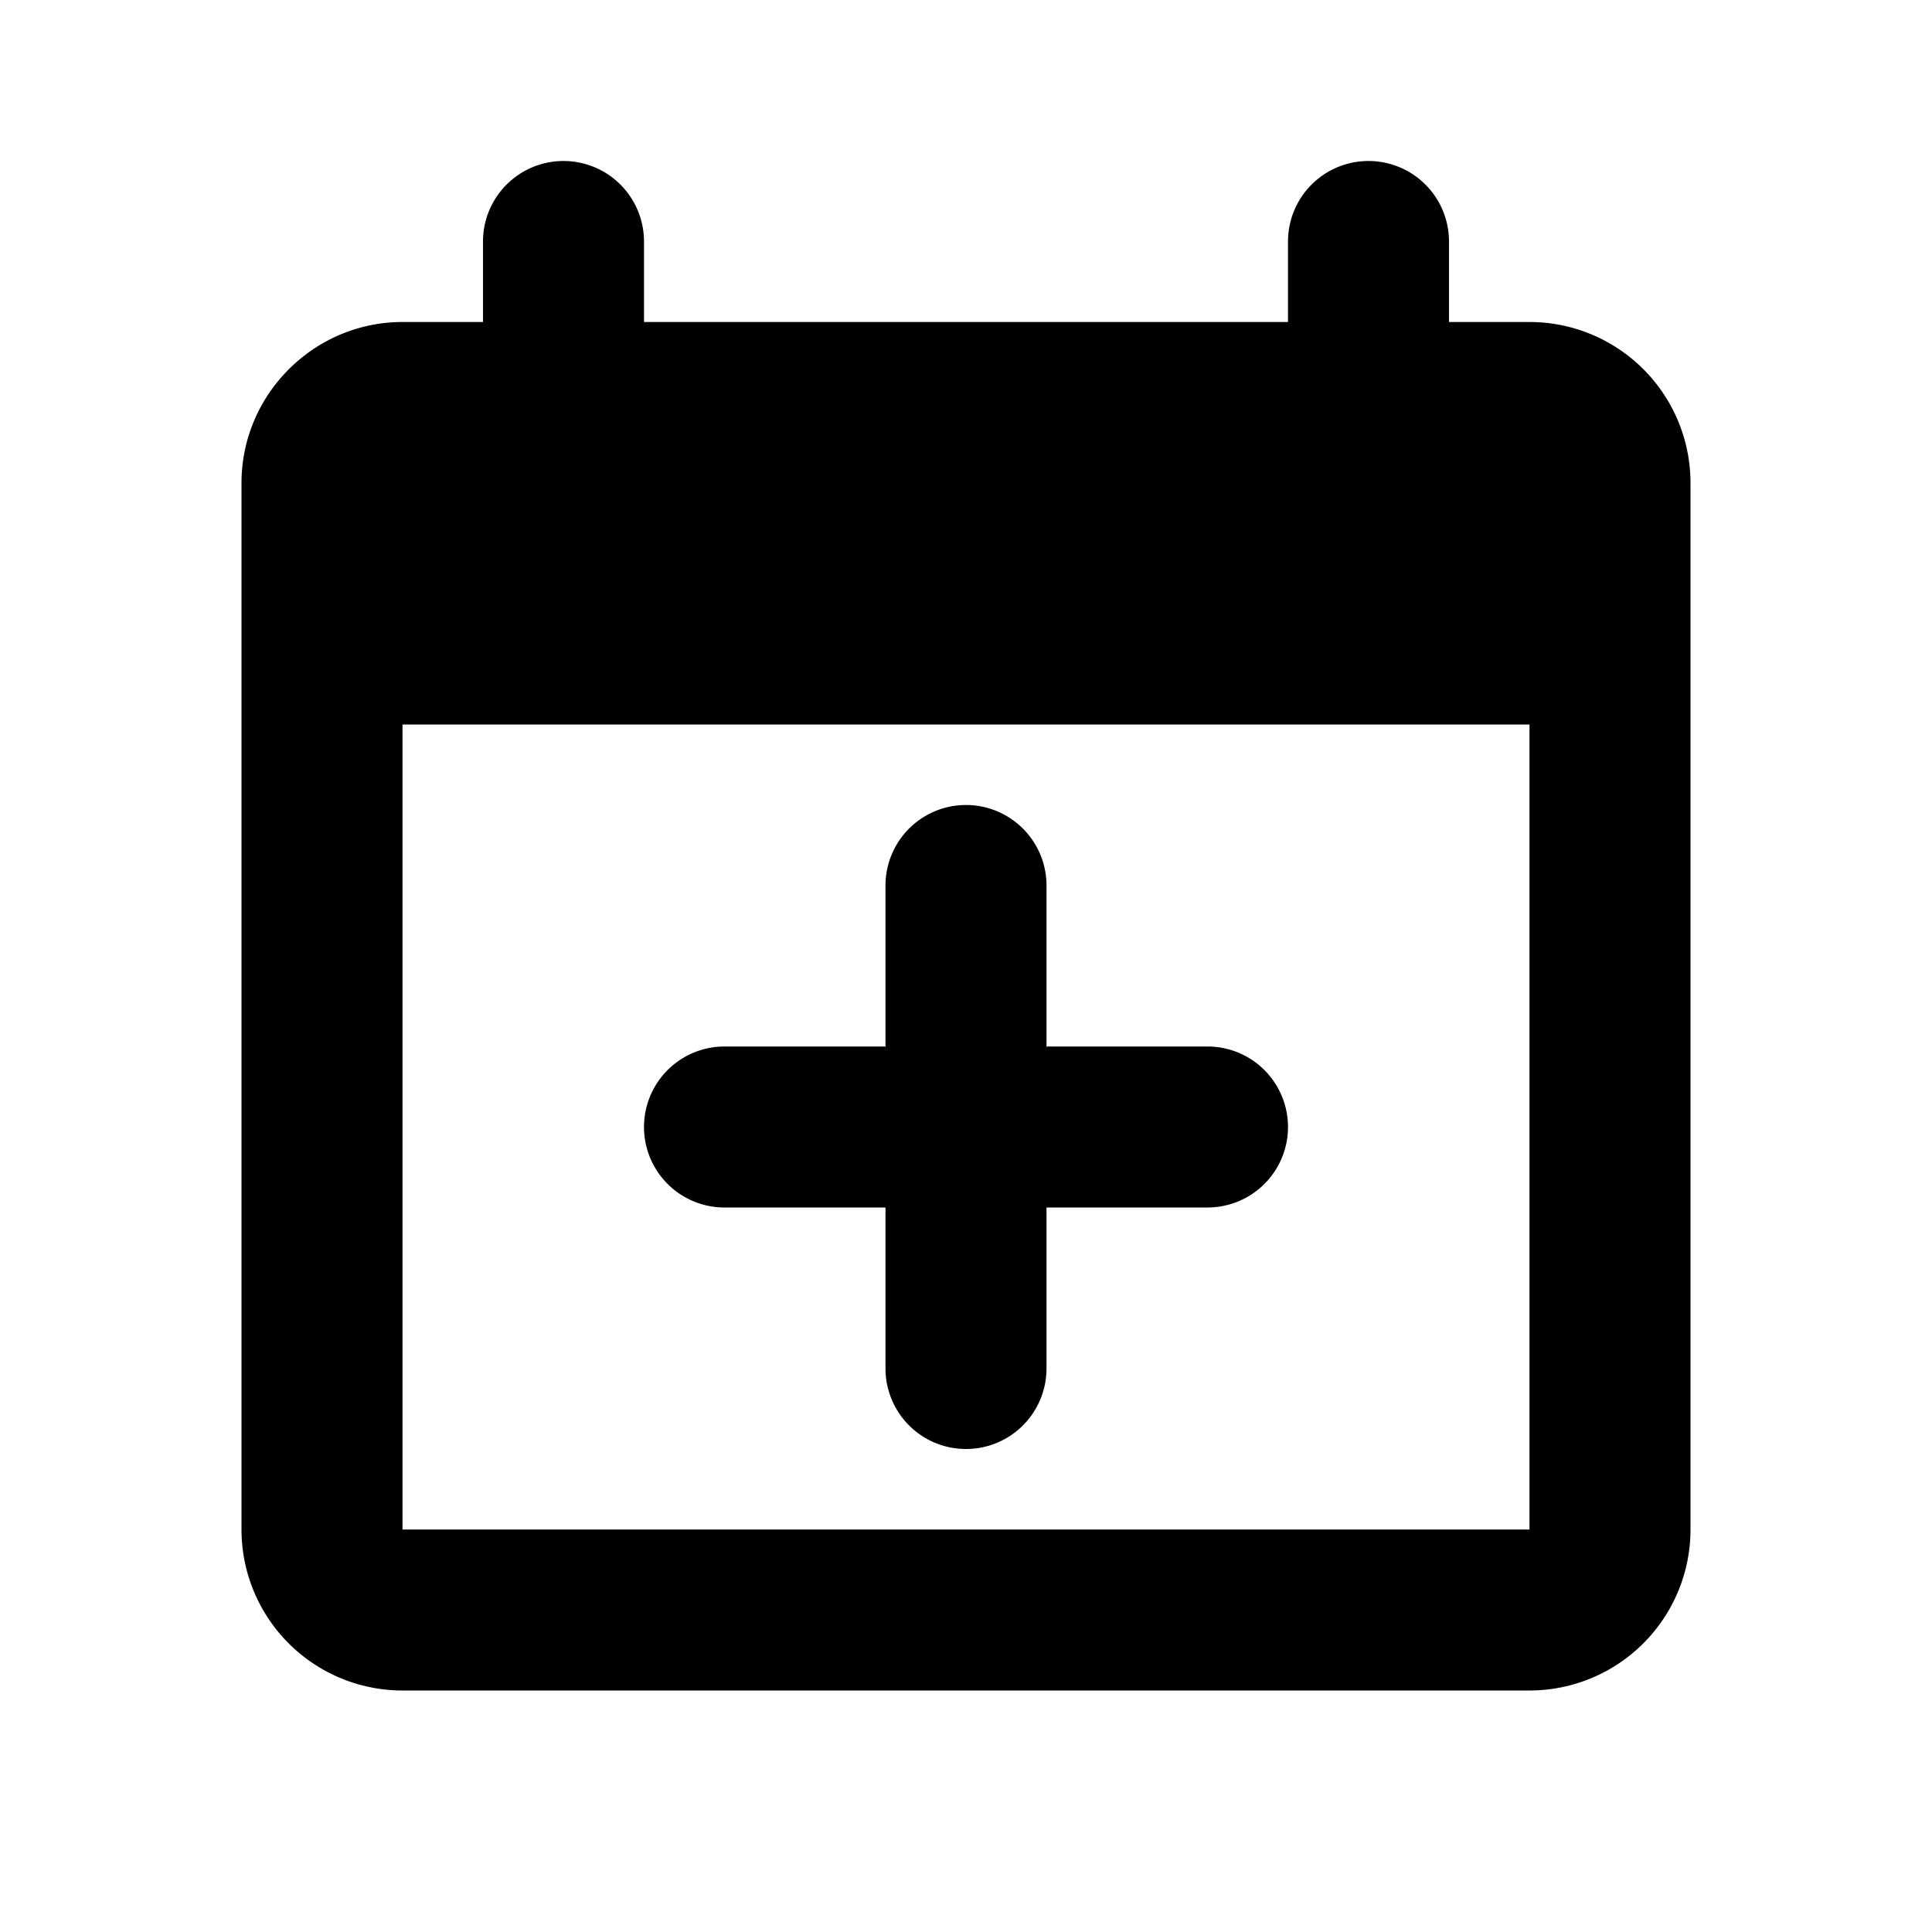 <svg xmlns="http://www.w3.org/2000/svg" viewBox="0 0 24 24" class="icon-calendar-add"><path class="primary" d="M5 4h14a2 2 0 0 1 2 2v13a2 2 0 0 1-2 2H5a2 2 0 0 1-2-2V6c0-1.1.9-2 2-2zm0 5v10h14V9H5z"/><path class="secondary" d="M13 13h2a1 1 0 0 1 0 2h-2v2a1 1 0 0 1-2 0v-2H9a1 1 0 0 1 0-2h2v-2a1 1 0 0 1 2 0v2zM7 2a1 1 0 0 1 1 1v3a1 1 0 1 1-2 0V3a1 1 0 0 1 1-1zm10 0a1 1 0 0 1 1 1v3a1 1 0 0 1-2 0V3a1 1 0 0 1 1-1z"/></svg>